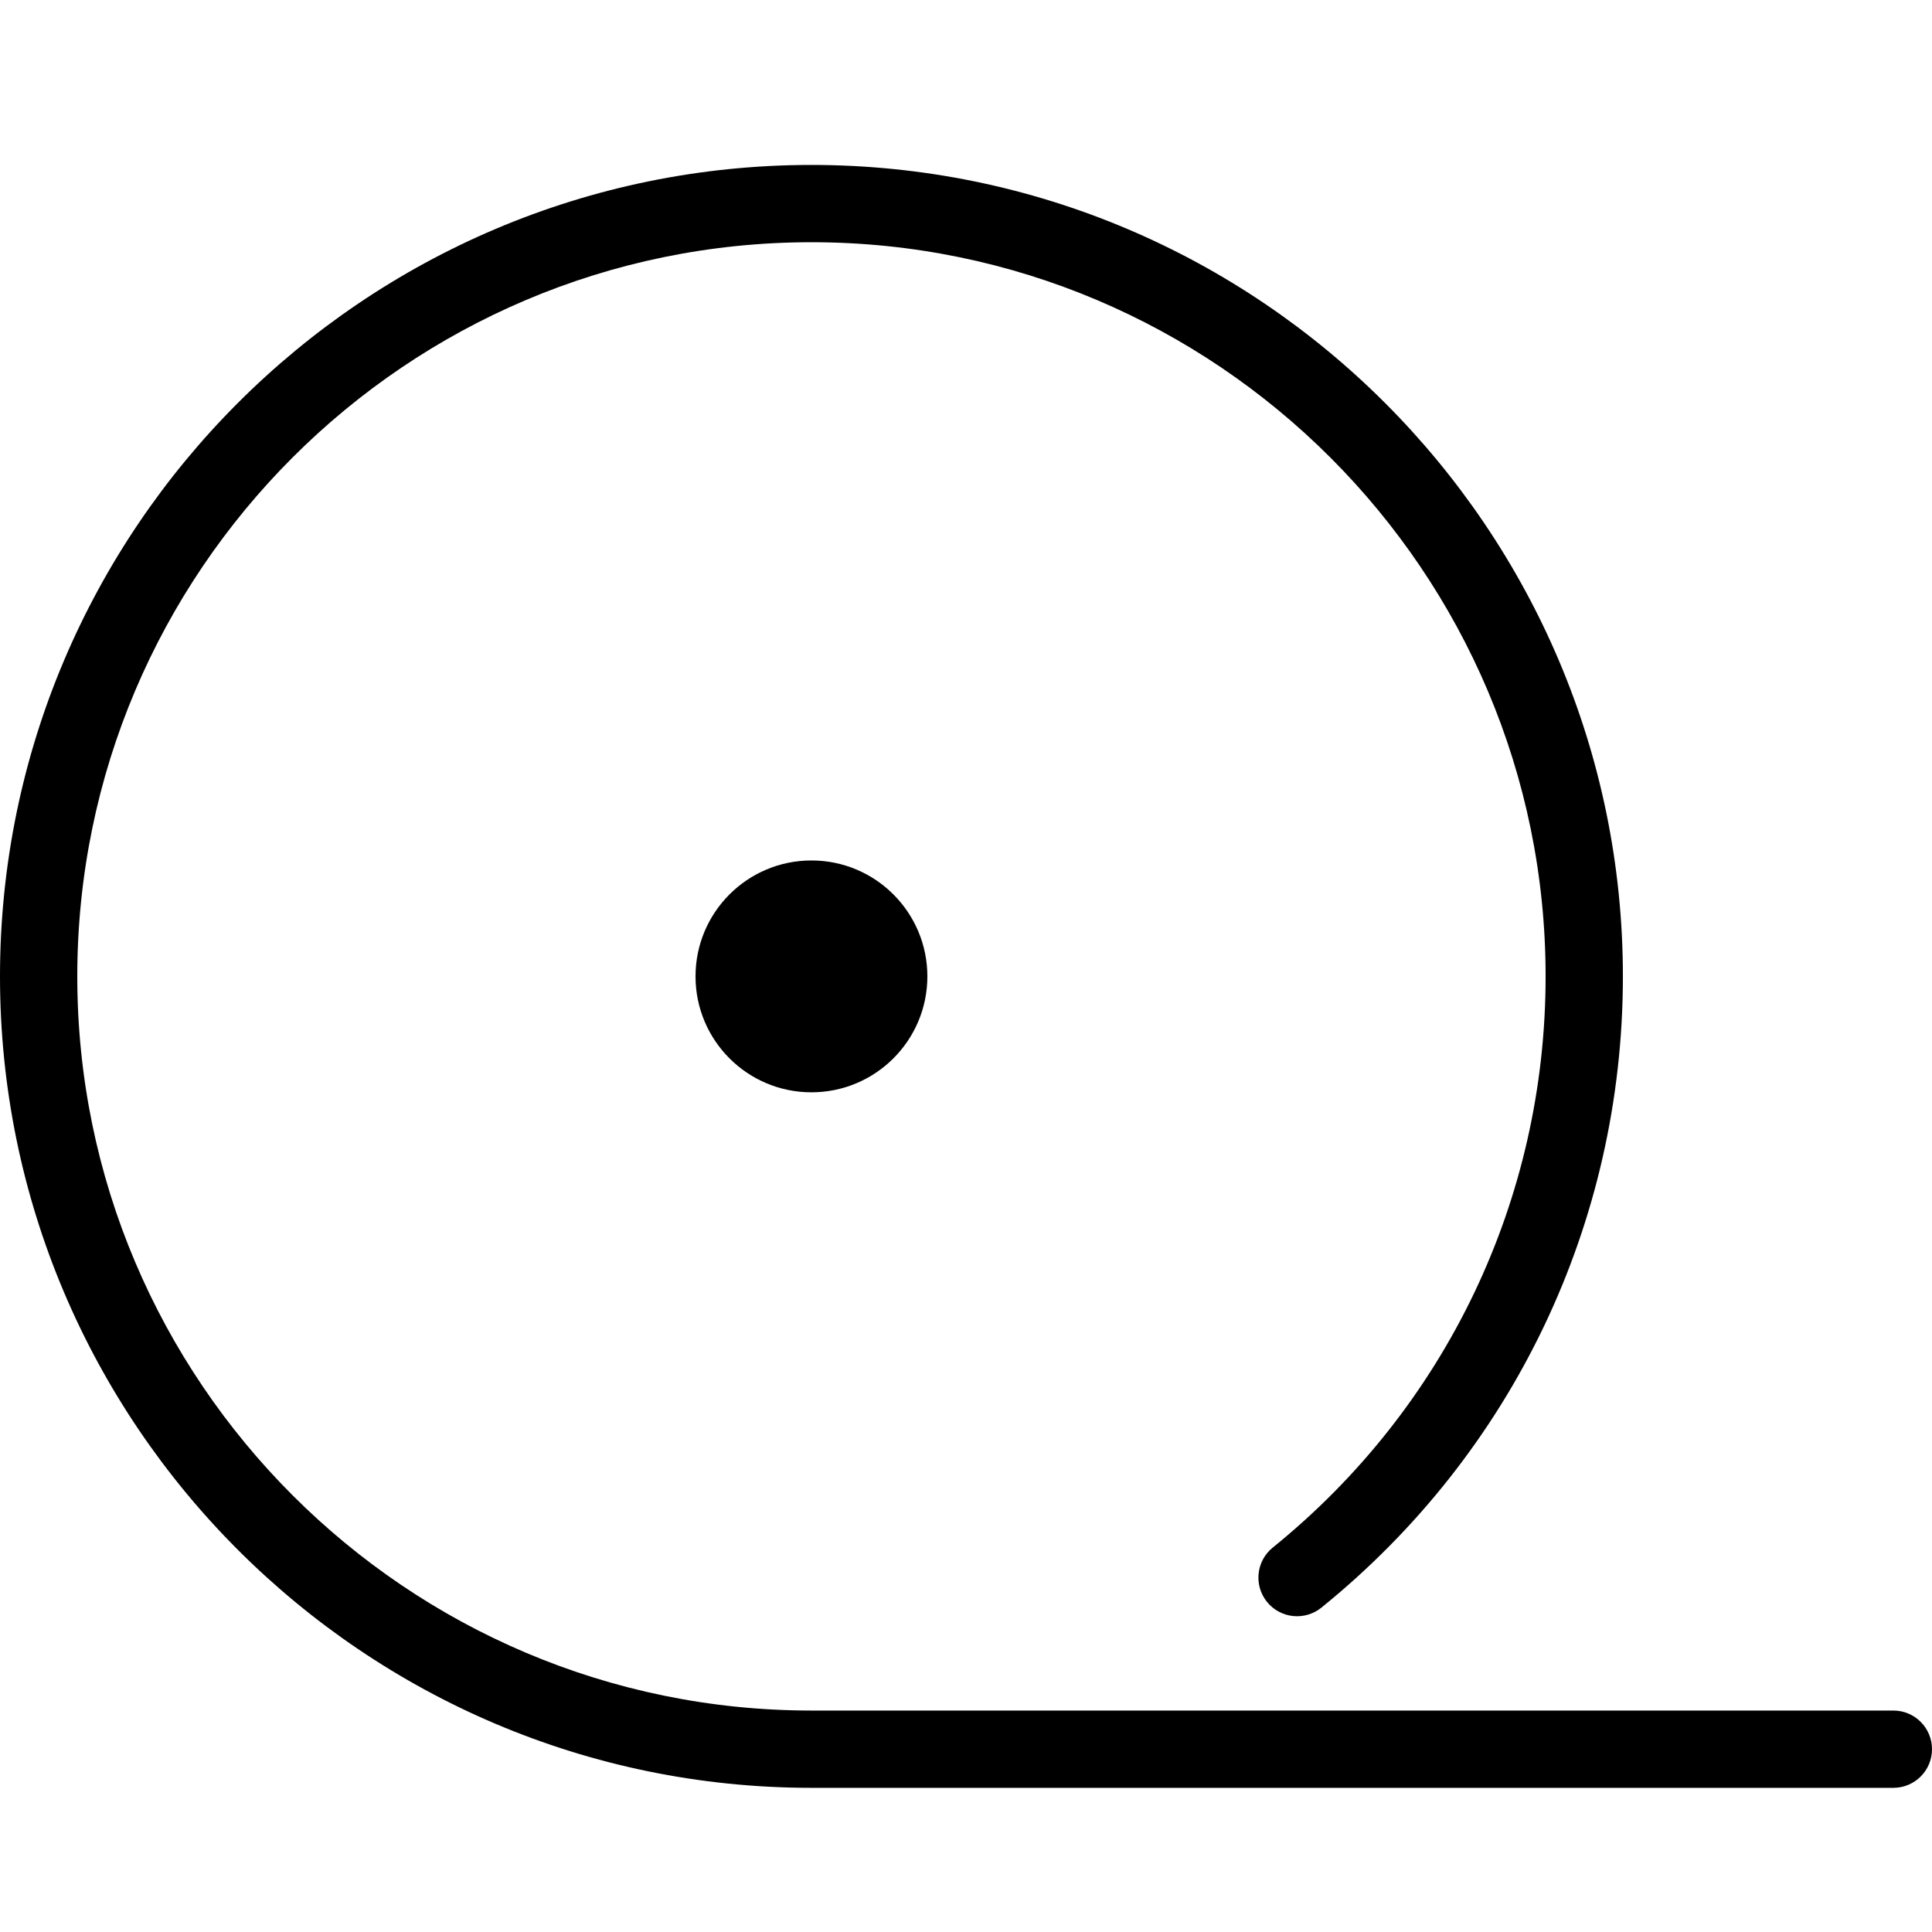 <svg  xmlns="http://www.w3.org/2000/svg" width=" 70.866" height=" 70.866" viewBox="-0 -6.05 70.866 70.866"><path d="M29.764,25.512C32.112,25.512 34.016,27.416 34.016,29.764 34.016,32.112 32.112,34.016 29.764,34.016 27.416,34.016 25.512,32.112 25.512,29.764 25.512,27.416 27.416,25.512 29.764,25.512z M29.764,0C46.176,0 59.528,13.352 59.528,29.764 59.528,38.794 55.497,47.234 48.468,52.919 47.859,53.41 46.967,53.317 46.474,52.708 45.982,52.099 46.076,51.207 46.685,50.715 53.046,45.57 56.693,37.934 56.693,29.764 56.693,14.915 44.613,2.835 29.764,2.835 14.915,2.835 2.835,14.915 2.835,29.764 2.835,44.613 14.915,56.693 29.764,56.693L69.449,56.693C70.232,56.693 70.866,57.328 70.866,58.111 70.866,58.893 70.232,59.528 69.449,59.528L29.764,59.528C13.352,59.528 0,46.176 0,29.764 0,13.352 13.352,0 29.764,0z"/></svg>
